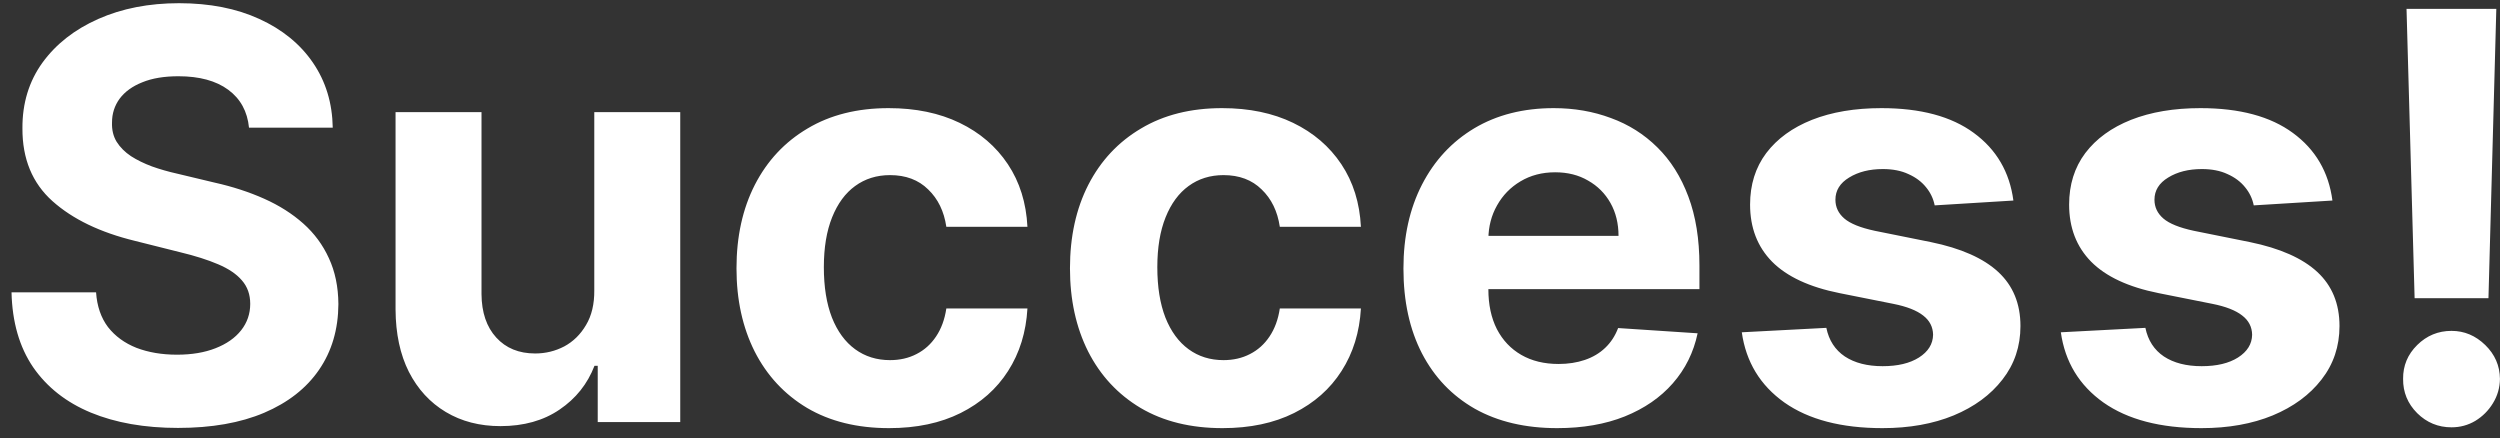 <svg width="154" height="27" viewBox="0 0 154 27" fill="none" xmlns="http://www.w3.org/2000/svg">
<rect x="0" y="0" width="154" height="27" fill="#333333" stroke="none"/>
<path d="M15.339 7.866C15.24 6.864 14.813 6.085 14.059 5.529C13.305 4.974 12.282 4.697 10.989 4.697C10.111 4.697 9.369 4.821 8.764 5.07C8.16 5.31 7.695 5.645 7.372 6.076C7.057 6.507 6.9 6.996 6.9 7.543C6.883 7.999 6.979 8.396 7.186 8.736C7.401 9.076 7.695 9.37 8.068 9.619C8.441 9.859 8.872 10.07 9.361 10.252C9.85 10.427 10.372 10.576 10.927 10.7L13.214 11.247C14.324 11.495 15.344 11.827 16.271 12.241C17.2 12.655 18.003 13.165 18.683 13.77C19.362 14.375 19.888 15.087 20.261 15.908C20.642 16.728 20.837 17.668 20.845 18.729C20.837 20.287 20.439 21.637 19.652 22.781C18.873 23.916 17.746 24.799 16.271 25.428C14.805 26.05 13.036 26.36 10.964 26.36C8.909 26.36 7.12 26.046 5.595 25.416C4.079 24.786 2.894 23.854 2.04 22.619C1.195 21.376 0.752 19.839 0.71 18.008H5.918C5.976 18.862 6.221 19.574 6.651 20.146C7.091 20.709 7.675 21.136 8.404 21.426C9.141 21.708 9.974 21.849 10.902 21.849C11.814 21.849 12.605 21.716 13.276 21.451C13.956 21.186 14.482 20.817 14.855 20.345C15.227 19.872 15.414 19.33 15.414 18.717C15.414 18.145 15.244 17.664 14.904 17.275C14.573 16.885 14.084 16.554 13.438 16.28C12.8 16.007 12.017 15.758 11.089 15.535L8.317 14.839C6.171 14.317 4.476 13.501 3.233 12.39C1.991 11.28 1.373 9.784 1.382 7.903C1.373 6.362 1.783 5.016 2.612 3.864C3.449 2.712 4.597 1.813 6.055 1.167C7.513 0.521 9.17 0.197 11.027 0.197C12.916 0.197 14.565 0.521 15.973 1.167C17.39 1.813 18.492 2.712 19.279 3.864C20.067 5.016 20.473 6.35 20.497 7.866H15.339ZM36.608 17.871V6.909H41.903V26H36.82V22.532H36.621C36.19 23.651 35.473 24.55 34.471 25.229C33.476 25.909 32.262 26.249 30.829 26.249C29.553 26.249 28.43 25.959 27.461 25.379C26.491 24.799 25.733 23.974 25.186 22.905C24.648 21.836 24.374 20.556 24.366 19.065V6.909H29.661V18.12C29.669 19.247 29.971 20.138 30.568 20.792C31.165 21.447 31.964 21.774 32.967 21.774C33.605 21.774 34.201 21.629 34.757 21.339C35.312 21.041 35.759 20.602 36.099 20.022C36.447 19.442 36.617 18.725 36.608 17.871ZM54.764 26.373C52.809 26.373 51.127 25.959 49.718 25.13C48.318 24.293 47.24 23.133 46.486 21.65C45.741 20.167 45.368 18.46 45.368 16.529C45.368 14.574 45.745 12.858 46.499 11.383C47.261 9.9 48.342 8.744 49.743 7.916C51.143 7.079 52.809 6.661 54.739 6.661C56.405 6.661 57.863 6.963 59.114 7.568C60.365 8.173 61.355 9.022 62.085 10.116C62.814 11.21 63.216 12.494 63.29 13.969H58.294C58.153 13.016 57.78 12.249 57.175 11.669C56.579 11.081 55.796 10.787 54.826 10.787C54.006 10.787 53.289 11.011 52.676 11.458C52.071 11.897 51.599 12.539 51.259 13.385C50.919 14.23 50.749 15.253 50.749 16.454C50.749 17.673 50.915 18.708 51.247 19.562C51.586 20.415 52.063 21.066 52.676 21.513C53.289 21.961 54.006 22.184 54.826 22.184C55.431 22.184 55.974 22.06 56.454 21.811C56.943 21.563 57.345 21.202 57.66 20.73C57.983 20.25 58.194 19.674 58.294 19.003H63.29C63.207 20.461 62.81 21.745 62.097 22.855C61.393 23.957 60.419 24.819 59.176 25.441C57.933 26.062 56.463 26.373 54.764 26.373ZM75.306 26.373C73.35 26.373 71.668 25.959 70.26 25.13C68.859 24.293 67.782 23.133 67.028 21.65C66.283 20.167 65.91 18.46 65.91 16.529C65.91 14.574 66.287 12.858 67.041 11.383C67.803 9.9 68.884 8.744 70.285 7.916C71.685 7.079 73.35 6.661 75.281 6.661C76.947 6.661 78.405 6.963 79.656 7.568C80.907 8.173 81.897 9.022 82.627 10.116C83.356 11.21 83.758 12.494 83.832 13.969H78.836C78.695 13.016 78.322 12.249 77.717 11.669C77.121 11.081 76.338 10.787 75.368 10.787C74.548 10.787 73.831 11.011 73.218 11.458C72.613 11.897 72.141 12.539 71.801 13.385C71.461 14.23 71.291 15.253 71.291 16.454C71.291 17.673 71.457 18.708 71.789 19.562C72.128 20.415 72.605 21.066 73.218 21.513C73.831 21.961 74.548 22.184 75.368 22.184C75.973 22.184 76.516 22.06 76.996 21.811C77.485 21.563 77.887 21.202 78.202 20.73C78.525 20.25 78.736 19.674 78.836 19.003H83.832C83.749 20.461 83.352 21.745 82.639 22.855C81.935 23.957 80.961 24.819 79.718 25.441C78.475 26.062 77.005 26.373 75.306 26.373ZM95.923 26.373C93.959 26.373 92.269 25.975 90.852 25.18C89.443 24.376 88.358 23.241 87.595 21.774C86.833 20.299 86.452 18.555 86.452 16.541C86.452 14.578 86.833 12.854 87.595 11.371C88.358 9.888 89.43 8.732 90.814 7.903C92.206 7.075 93.839 6.661 95.711 6.661C96.971 6.661 98.143 6.864 99.229 7.27C100.322 7.667 101.275 8.268 102.087 9.072C102.908 9.875 103.546 10.886 104.001 12.104C104.457 13.314 104.685 14.731 104.685 16.355V17.809H88.565V14.528H99.701C99.701 13.766 99.535 13.09 99.204 12.502C98.872 11.914 98.412 11.454 97.824 11.123C97.244 10.783 96.569 10.613 95.798 10.613C94.995 10.613 94.282 10.799 93.66 11.172C93.047 11.537 92.567 12.03 92.219 12.651C91.871 13.264 91.693 13.948 91.684 14.702V17.822C91.684 18.766 91.858 19.582 92.206 20.27C92.563 20.958 93.064 21.488 93.71 21.861C94.356 22.234 95.123 22.421 96.01 22.421C96.598 22.421 97.136 22.338 97.625 22.172C98.114 22.006 98.533 21.758 98.881 21.426C99.229 21.095 99.494 20.689 99.676 20.208L104.573 20.531C104.325 21.708 103.815 22.735 103.044 23.614C102.282 24.484 101.296 25.163 100.086 25.652C98.885 26.133 97.497 26.373 95.923 26.373ZM124.025 12.353L119.177 12.651C119.094 12.237 118.916 11.864 118.643 11.533C118.369 11.193 118.009 10.924 117.561 10.725C117.122 10.518 116.596 10.414 115.983 10.414C115.163 10.414 114.471 10.588 113.907 10.936C113.344 11.276 113.062 11.732 113.062 12.303C113.062 12.759 113.244 13.144 113.609 13.459C113.974 13.774 114.599 14.027 115.486 14.217L118.941 14.913C120.797 15.294 122.181 15.908 123.092 16.753C124.004 17.598 124.46 18.708 124.46 20.084C124.46 21.335 124.091 22.433 123.353 23.378C122.624 24.322 121.622 25.059 120.346 25.59C119.078 26.112 117.615 26.373 115.958 26.373C113.431 26.373 111.417 25.847 109.918 24.794C108.426 23.734 107.552 22.292 107.295 20.469L112.503 20.196C112.66 20.966 113.041 21.555 113.646 21.961C114.251 22.358 115.026 22.557 115.971 22.557C116.899 22.557 117.644 22.379 118.208 22.023C118.779 21.658 119.069 21.19 119.078 20.618C119.069 20.138 118.866 19.744 118.469 19.438C118.071 19.123 117.458 18.882 116.629 18.717L113.323 18.058C111.459 17.685 110.071 17.039 109.159 16.119C108.256 15.199 107.805 14.027 107.805 12.602C107.805 11.375 108.136 10.319 108.799 9.432C109.47 8.546 110.411 7.862 111.62 7.381C112.838 6.901 114.264 6.661 115.896 6.661C118.307 6.661 120.205 7.17 121.588 8.189C122.98 9.208 123.792 10.596 124.025 12.353ZM143.678 12.353L138.831 12.651C138.748 12.237 138.57 11.864 138.296 11.533C138.023 11.193 137.662 10.924 137.215 10.725C136.776 10.518 136.249 10.414 135.636 10.414C134.816 10.414 134.124 10.588 133.561 10.936C132.997 11.276 132.715 11.732 132.715 12.303C132.715 12.759 132.898 13.144 133.262 13.459C133.627 13.774 134.253 14.027 135.139 14.217L138.594 14.913C140.45 15.294 141.834 15.908 142.746 16.753C143.657 17.598 144.113 18.708 144.113 20.084C144.113 21.335 143.744 22.433 143.007 23.378C142.277 24.322 141.275 25.059 139.999 25.59C138.731 26.112 137.269 26.373 135.611 26.373C133.084 26.373 131.071 25.847 129.571 24.794C128.079 23.734 127.205 22.292 126.948 20.469L132.156 20.196C132.314 20.966 132.695 21.555 133.3 21.961C133.905 22.358 134.679 22.557 135.624 22.557C136.552 22.557 137.298 22.379 137.861 22.023C138.433 21.658 138.723 21.19 138.731 20.618C138.723 20.138 138.52 19.744 138.122 19.438C137.724 19.123 137.111 18.882 136.283 18.717L132.976 18.058C131.112 17.685 129.724 17.039 128.813 16.119C127.91 15.199 127.458 14.027 127.458 12.602C127.458 11.375 127.789 10.319 128.452 9.432C129.123 8.546 130.064 7.862 131.274 7.381C132.492 6.901 133.917 6.661 135.549 6.661C137.96 6.661 139.858 7.17 141.242 8.189C142.634 9.208 143.446 10.596 143.678 12.353ZM153.773 0.545L153.289 18.369H148.74L148.242 0.545H153.773ZM151.014 26.323C150.194 26.323 149.489 26.033 148.901 25.453C148.313 24.865 148.023 24.16 148.031 23.34C148.023 22.528 148.313 21.832 148.901 21.252C149.489 20.672 150.194 20.382 151.014 20.382C151.801 20.382 152.493 20.672 153.09 21.252C153.686 21.832 153.989 22.528 153.997 23.34C153.989 23.887 153.844 24.388 153.562 24.844C153.289 25.291 152.928 25.652 152.481 25.925C152.033 26.191 151.544 26.323 151.014 26.323Z" fill="white"/>
</svg>
